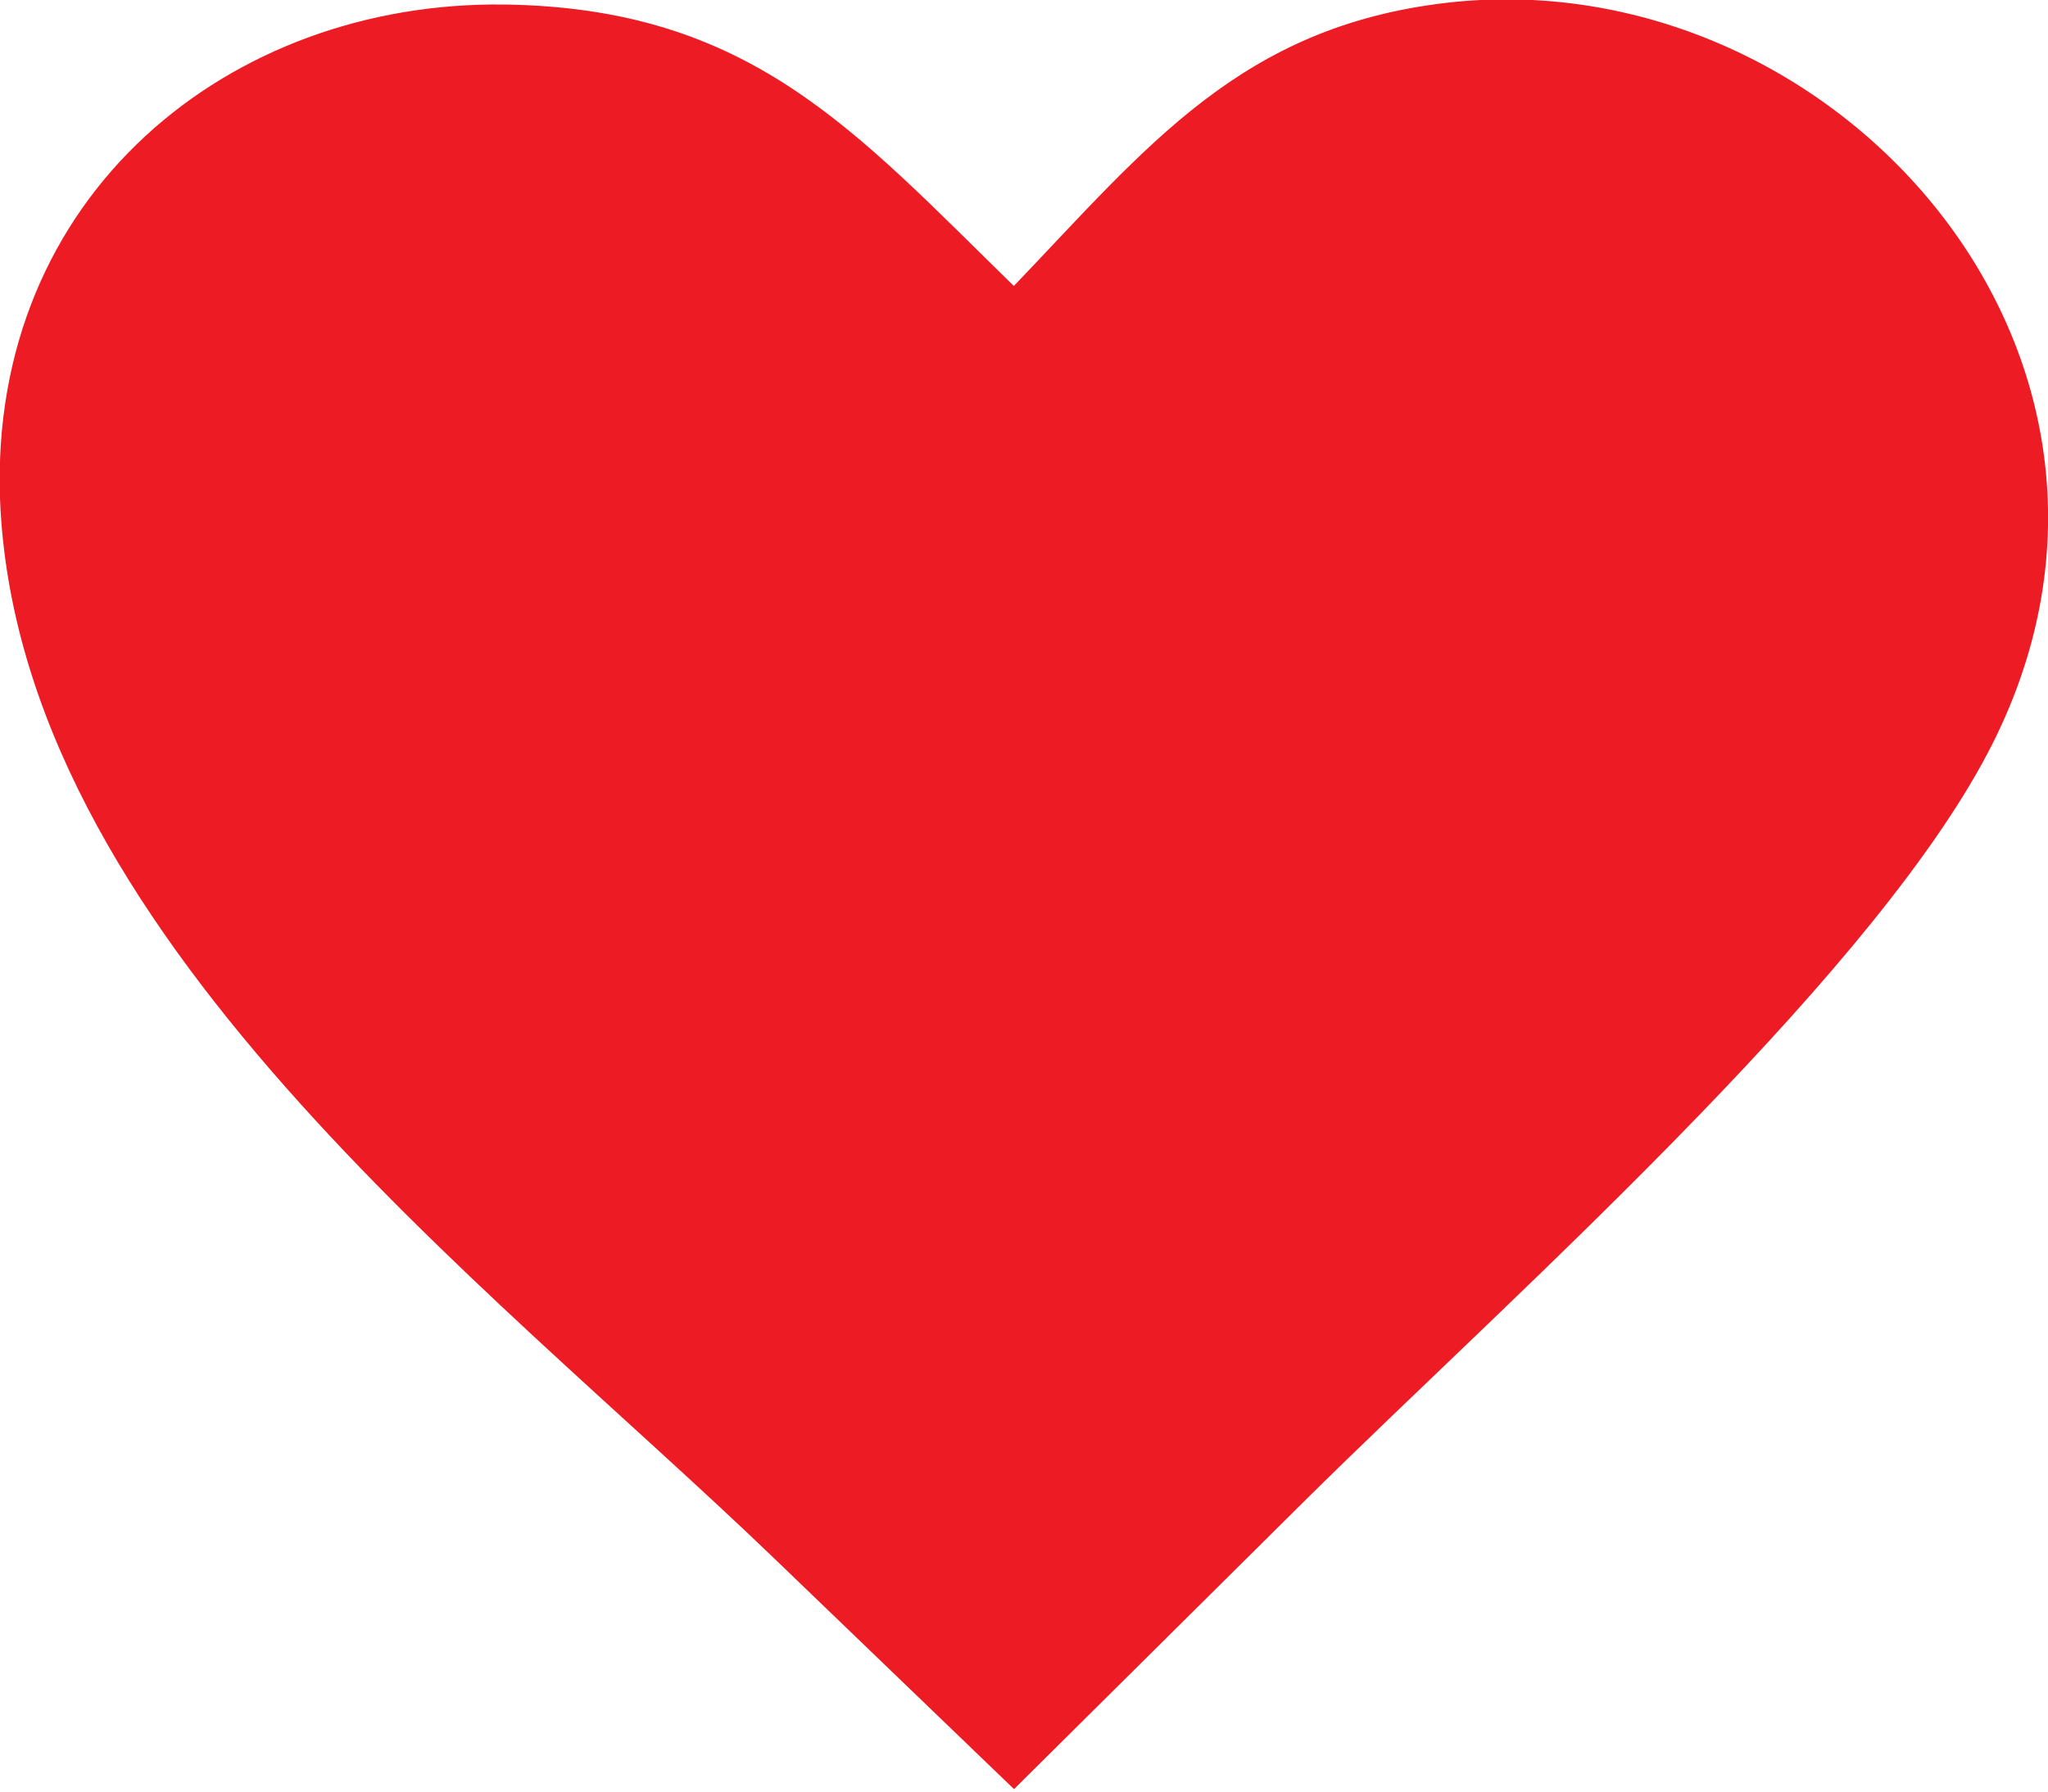 <svg width="24" height="21" viewBox="0 0 24 21" fill="none" xmlns="http://www.w3.org/2000/svg">
<g clip-path="url(#clip0_3822_13135)">
<path fill-rule="evenodd" clip-rule="evenodd" d="M11.881 3.352C13.443 1.721 14.541 0.311 16.959 0.032C21.484 -0.484 25.639 4.149 23.354 8.709C22.703 10.008 21.379 11.553 19.914 13.069C18.307 14.733 16.527 16.364 15.281 17.6L11.883 20.971L9.074 18.268C5.695 15.014 0.195 10.918 -4.11505e-06 5.844C-0.123 2.289 2.682 0.012 5.908 0.053C8.791 0.092 10.01 1.526 11.881 3.352Z" fill="#ED1B24"/>
</g>
<defs>
<clipPath id="clip0_3822_13135">
<rect width="24" height="20.975" fill="white"/>
</clipPath>
</defs>
</svg>
